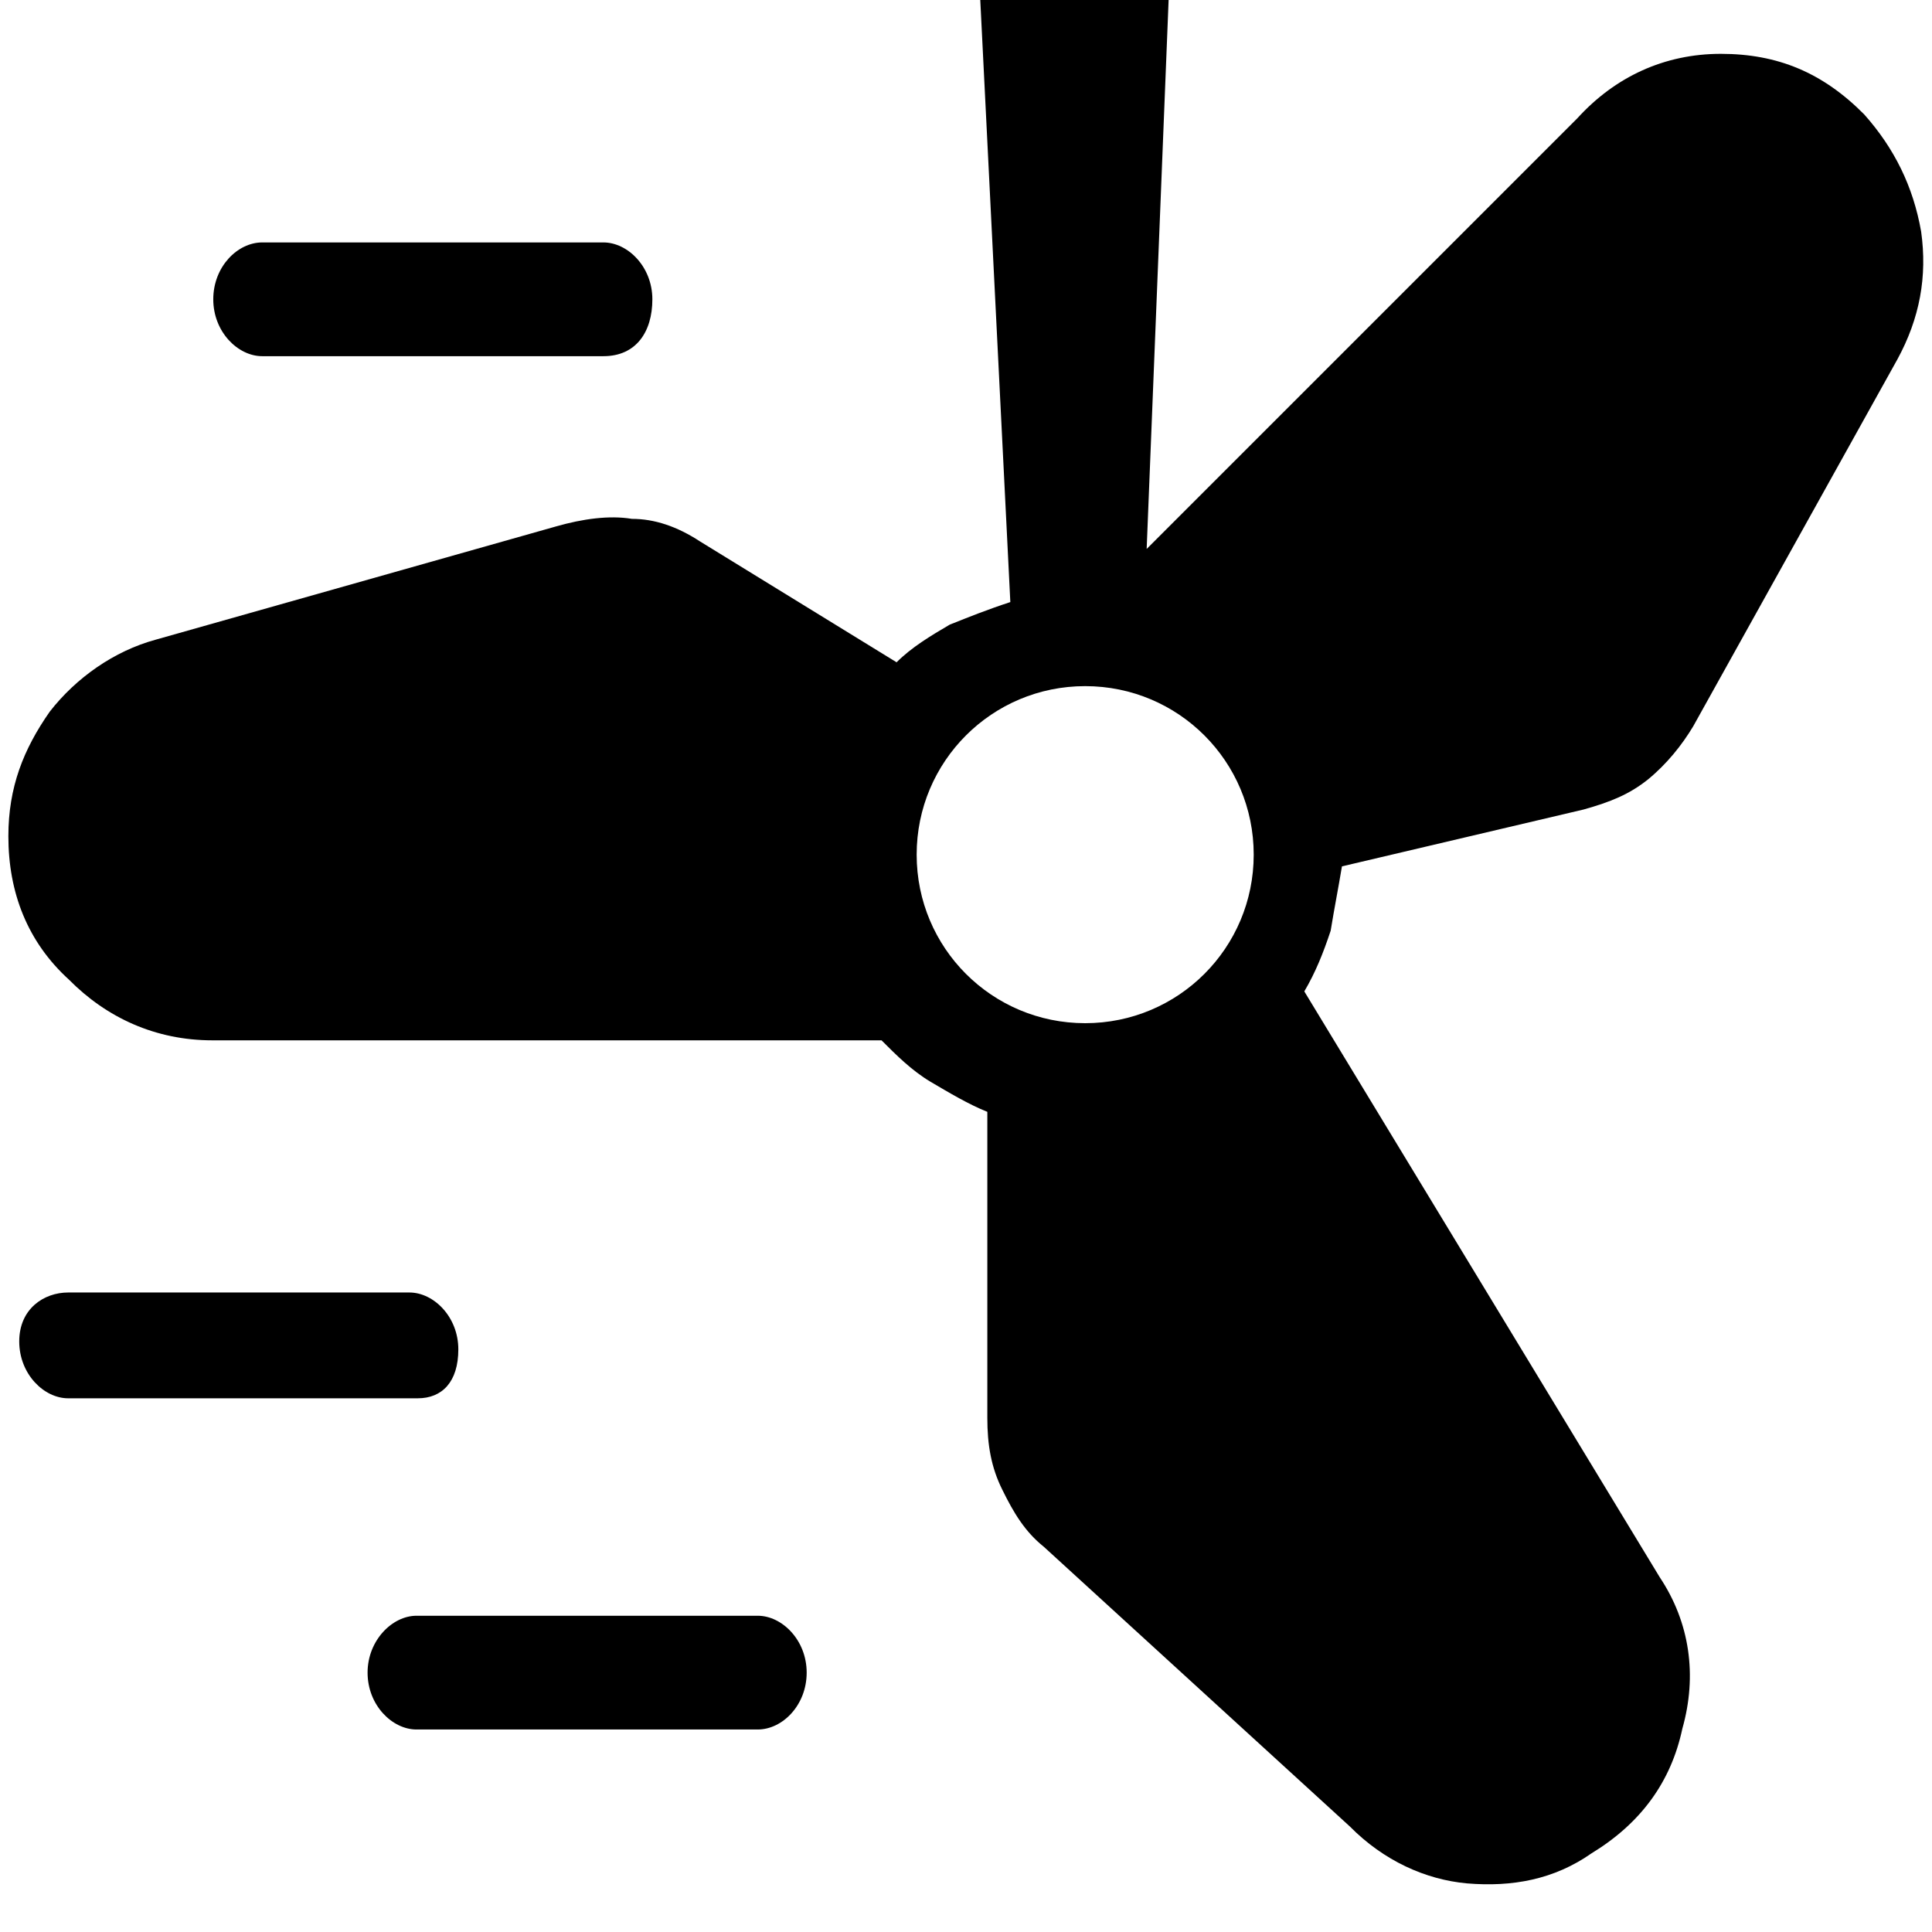 <!-- wind-power icon -->
<svg xmlns="http://www.w3.org/2000/svg" viewBox="0 -64 1024 1024">
  <path d="M319.834 124.786h-180.862c-12.855 0-25.932-12.855-25.932-30.144s12.855-30.144 25.932-30.144h180.862c12.855 0 25.932 12.855 25.932 30.144s-8.644 30.144-25.932 30.144zM36.128 621.050h180.862c12.855 0 25.932 12.855 25.932 30.144s-8.644 25.932-21.5 25.932h-185.295c-12.855 0-25.932-12.855-25.932-30.144s13.077-25.932 25.932-25.932zM220.758 792.381h180.862c12.855 0 25.932 12.855 25.932 30.144s-12.855 30.144-25.932 30.144h-180.862c-12.855 0-25.932-12.855-25.932-30.144 0-17.067 13.077-30.144 25.932-30.144zM1005.603 126.56l-108.163 194.383c-5.984 9.974-13.964 19.948-23.938 28.149-9.974 7.979-19.948 11.969-34.133 15.958l-128.111 30.144c-1.995 11.969-3.99 21.943-5.984 34.133-3.99 11.969-7.979 21.943-13.964 32.139l188.398 310.525c15.958 23.938 19.948 52.087 11.969 80.235-5.984 28.149-21.943 50.092-48.097 66.050-19.948 13.964-42.113 17.953-66.050 15.958-21.943-1.995-44.107-11.969-62.061-30.144l-162.244-148.281c-9.974-7.979-15.958-17.953-21.943-30.144-5.984-11.969-7.979-23.938-7.979-38.123v-162.244c-9.974-3.99-19.948-9.974-30.144-15.958-9.974-5.984-17.953-13.964-25.932-21.943h-354.632c-30.144 0-56.076-11.969-76.024-32.139-21.943-19.948-32.139-46.102-32.139-76.024 0-25.932 7.979-46.102 21.943-66.050 13.964-17.953 34.133-32.139 56.076-38.123l212.336-60.066c13.964-3.99 28.149-5.984 40.118-3.99 11.969 0 23.938 3.99 36.128 11.969l104.173 64.055c7.979-7.979 17.953-13.964 28.149-19.948 9.974-3.99 19.948-7.979 32.139-11.969l-16.623-332.911h101.070l-12.19 304.762 228.294-228.294c19.948-21.943 46.102-34.133 76.024-34.133 30.144 0 54.081 9.974 76.024 32.139 15.958 17.953 25.932 38.123 30.144 62.061 3.325 23.716-0.665 45.881-12.634 67.823zM575.169 299.664c-49.427 0-89.323 39.896-89.323 89.323s39.896 89.323 89.323 89.323c49.427 0 89.323-39.896 89.323-89.323s-39.896-89.323-89.323-89.323z"/>
</svg>
